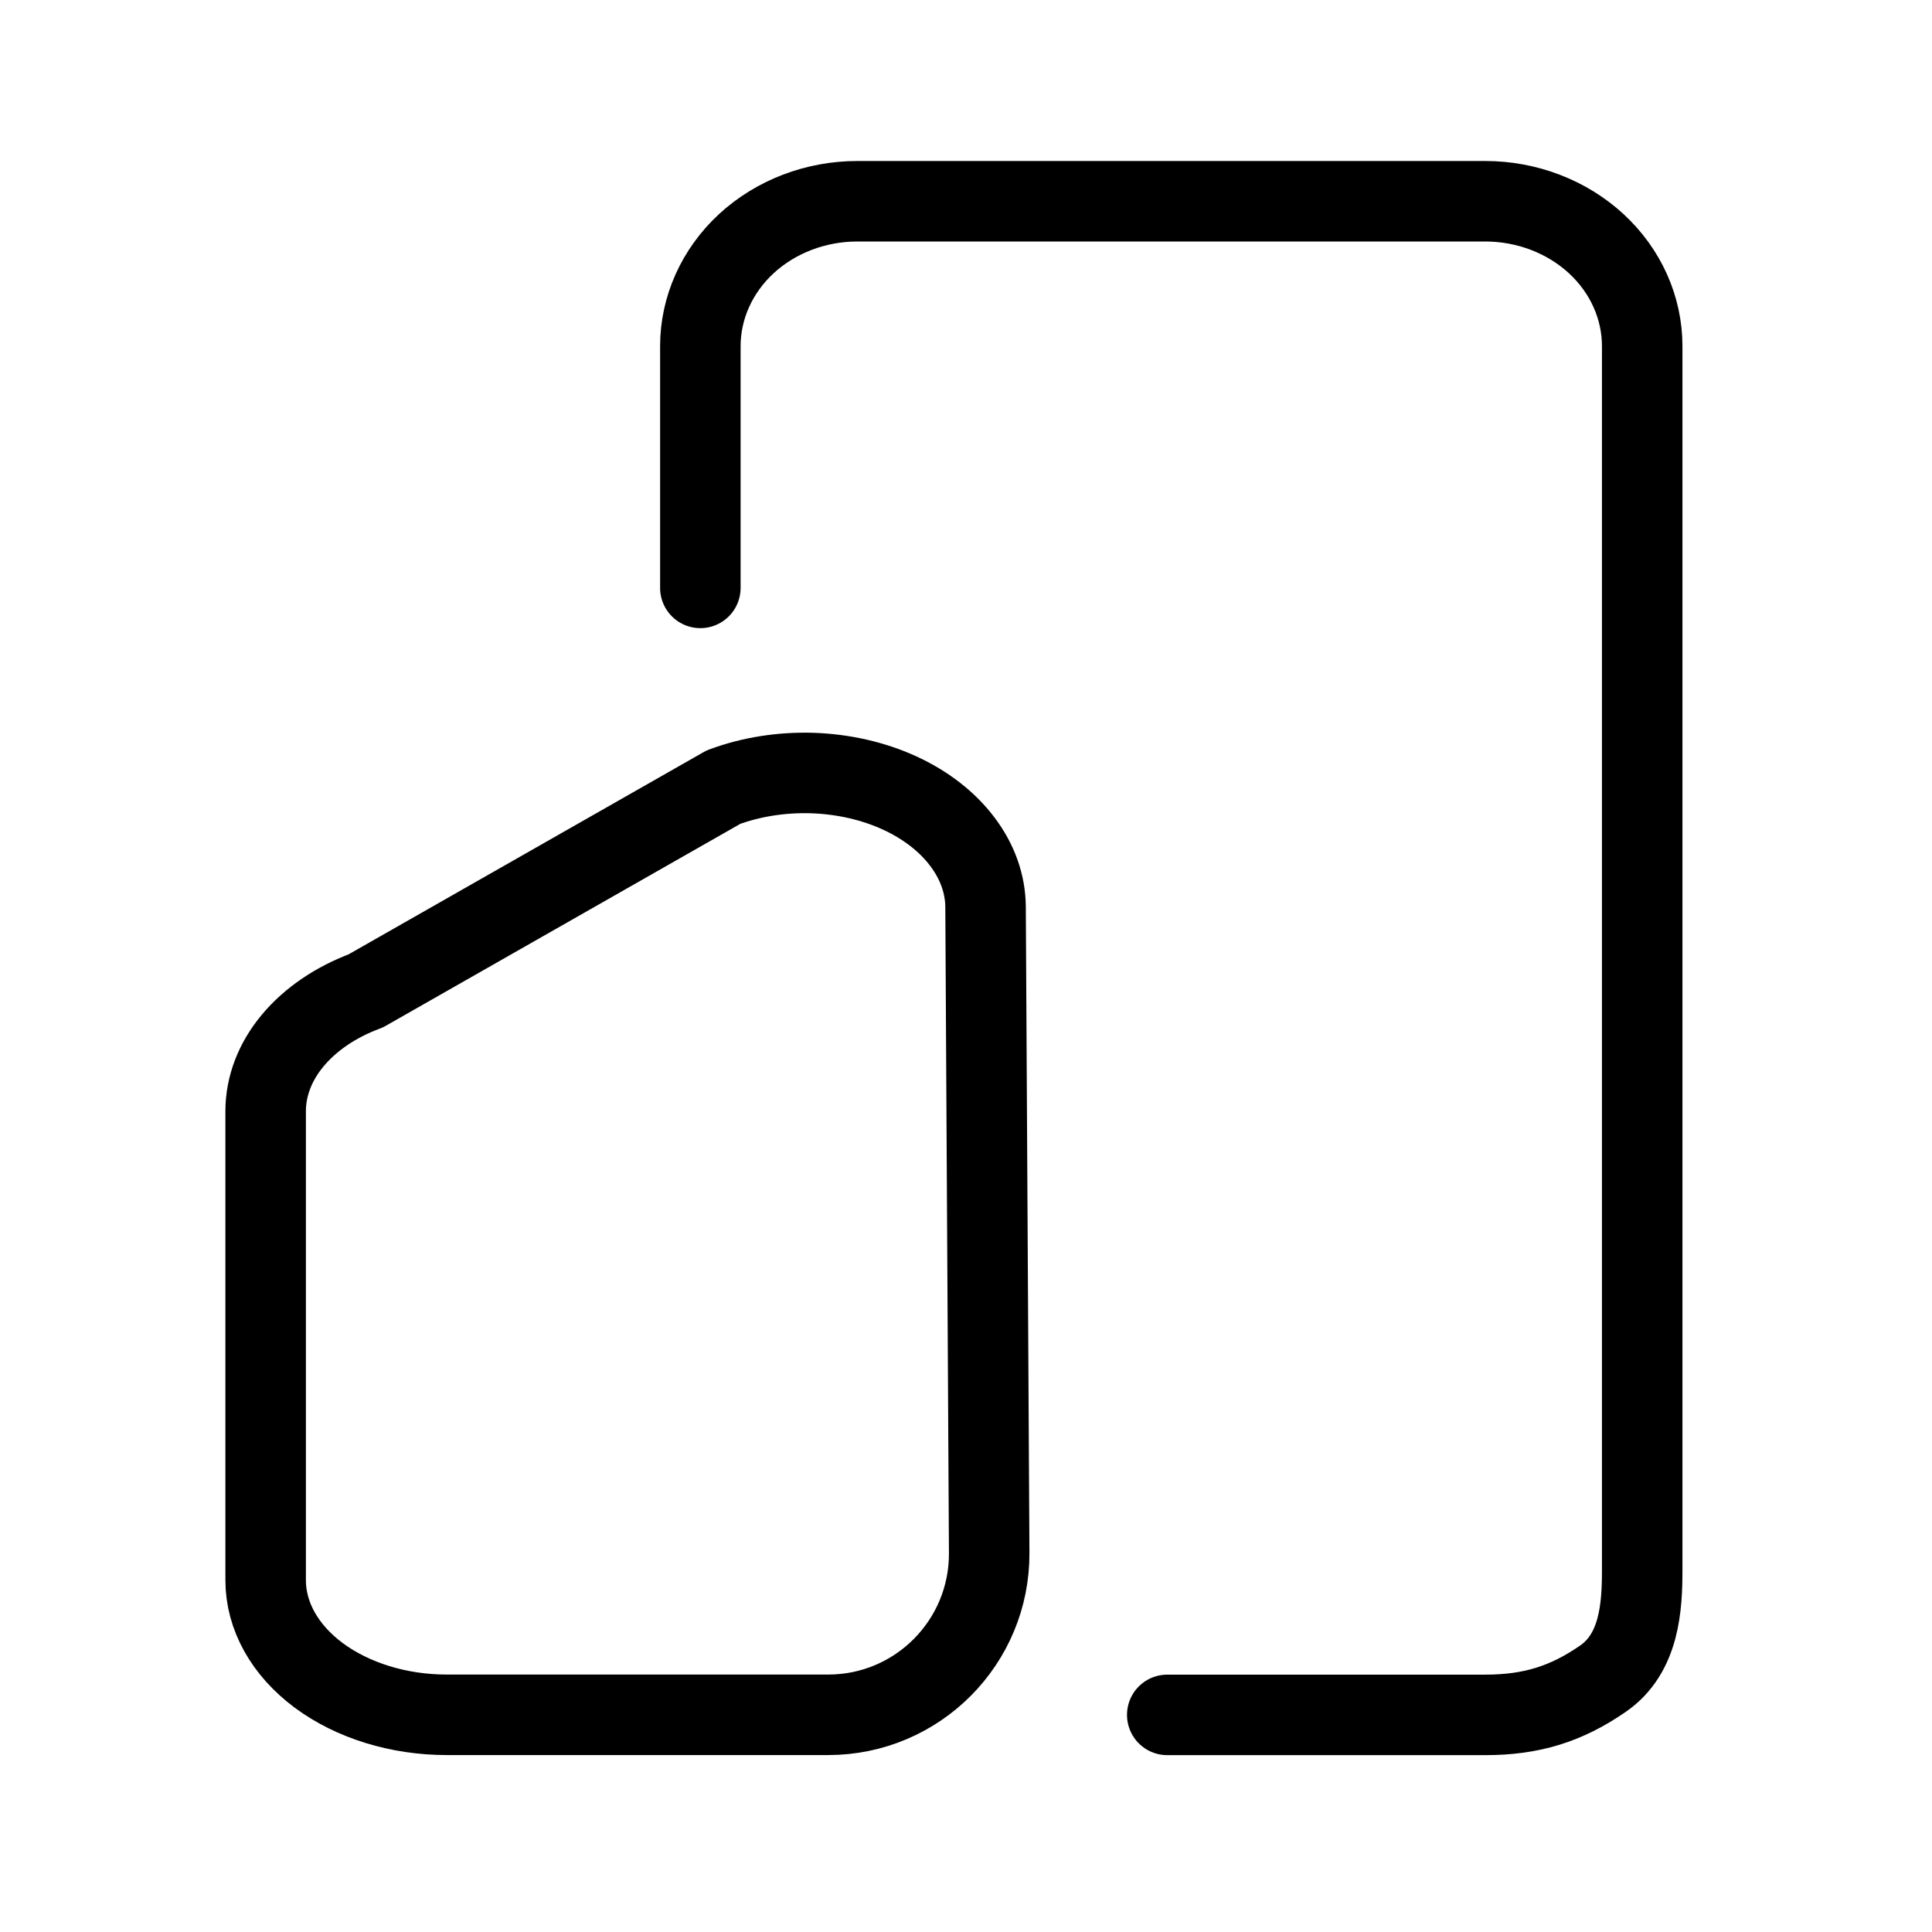 <svg data-token-name="buildings" viewBox="0 0 24 24" fill="none" xmlns="http://www.w3.org/2000/svg">
    <path d="M14.5 21.303H18.45C19.021 21.303 19.456 21.169 19.913 20.853C20.37 20.537 20.4 19.953 20.4 19.503V4.3C20.4 3.823 20.195 3.365 19.829 3.027C19.463 2.69 18.967 2.5 18.45 2.5H10.65C10.133 2.5 9.637 2.69 9.271 3.027C8.906 3.365 8.7 3.823 8.7 4.3V7.303" stroke="currentColor" fill="none" stroke-linecap="round" stroke-linejoin="round"/>
    <path d="M12.243 11.266L12.288 19.29C12.295 20.399 11.397 21.302 10.288 21.302H5.55C4.953 21.302 4.381 21.125 3.959 20.812C3.537 20.498 3.3 20.073 3.3 19.63V13.805C3.3 13.494 3.416 13.19 3.636 12.926C3.856 12.662 4.17 12.448 4.544 12.309L8.987 9.778C9.329 9.651 9.709 9.591 10.092 9.603C10.474 9.616 10.846 9.7 11.172 9.849C11.498 9.998 11.767 10.207 11.954 10.455C12.142 10.703 12.241 10.982 12.243 11.266Z" stroke="currentColor" fill="none" stroke-linecap="round" stroke-linejoin="round"/>
</svg>
